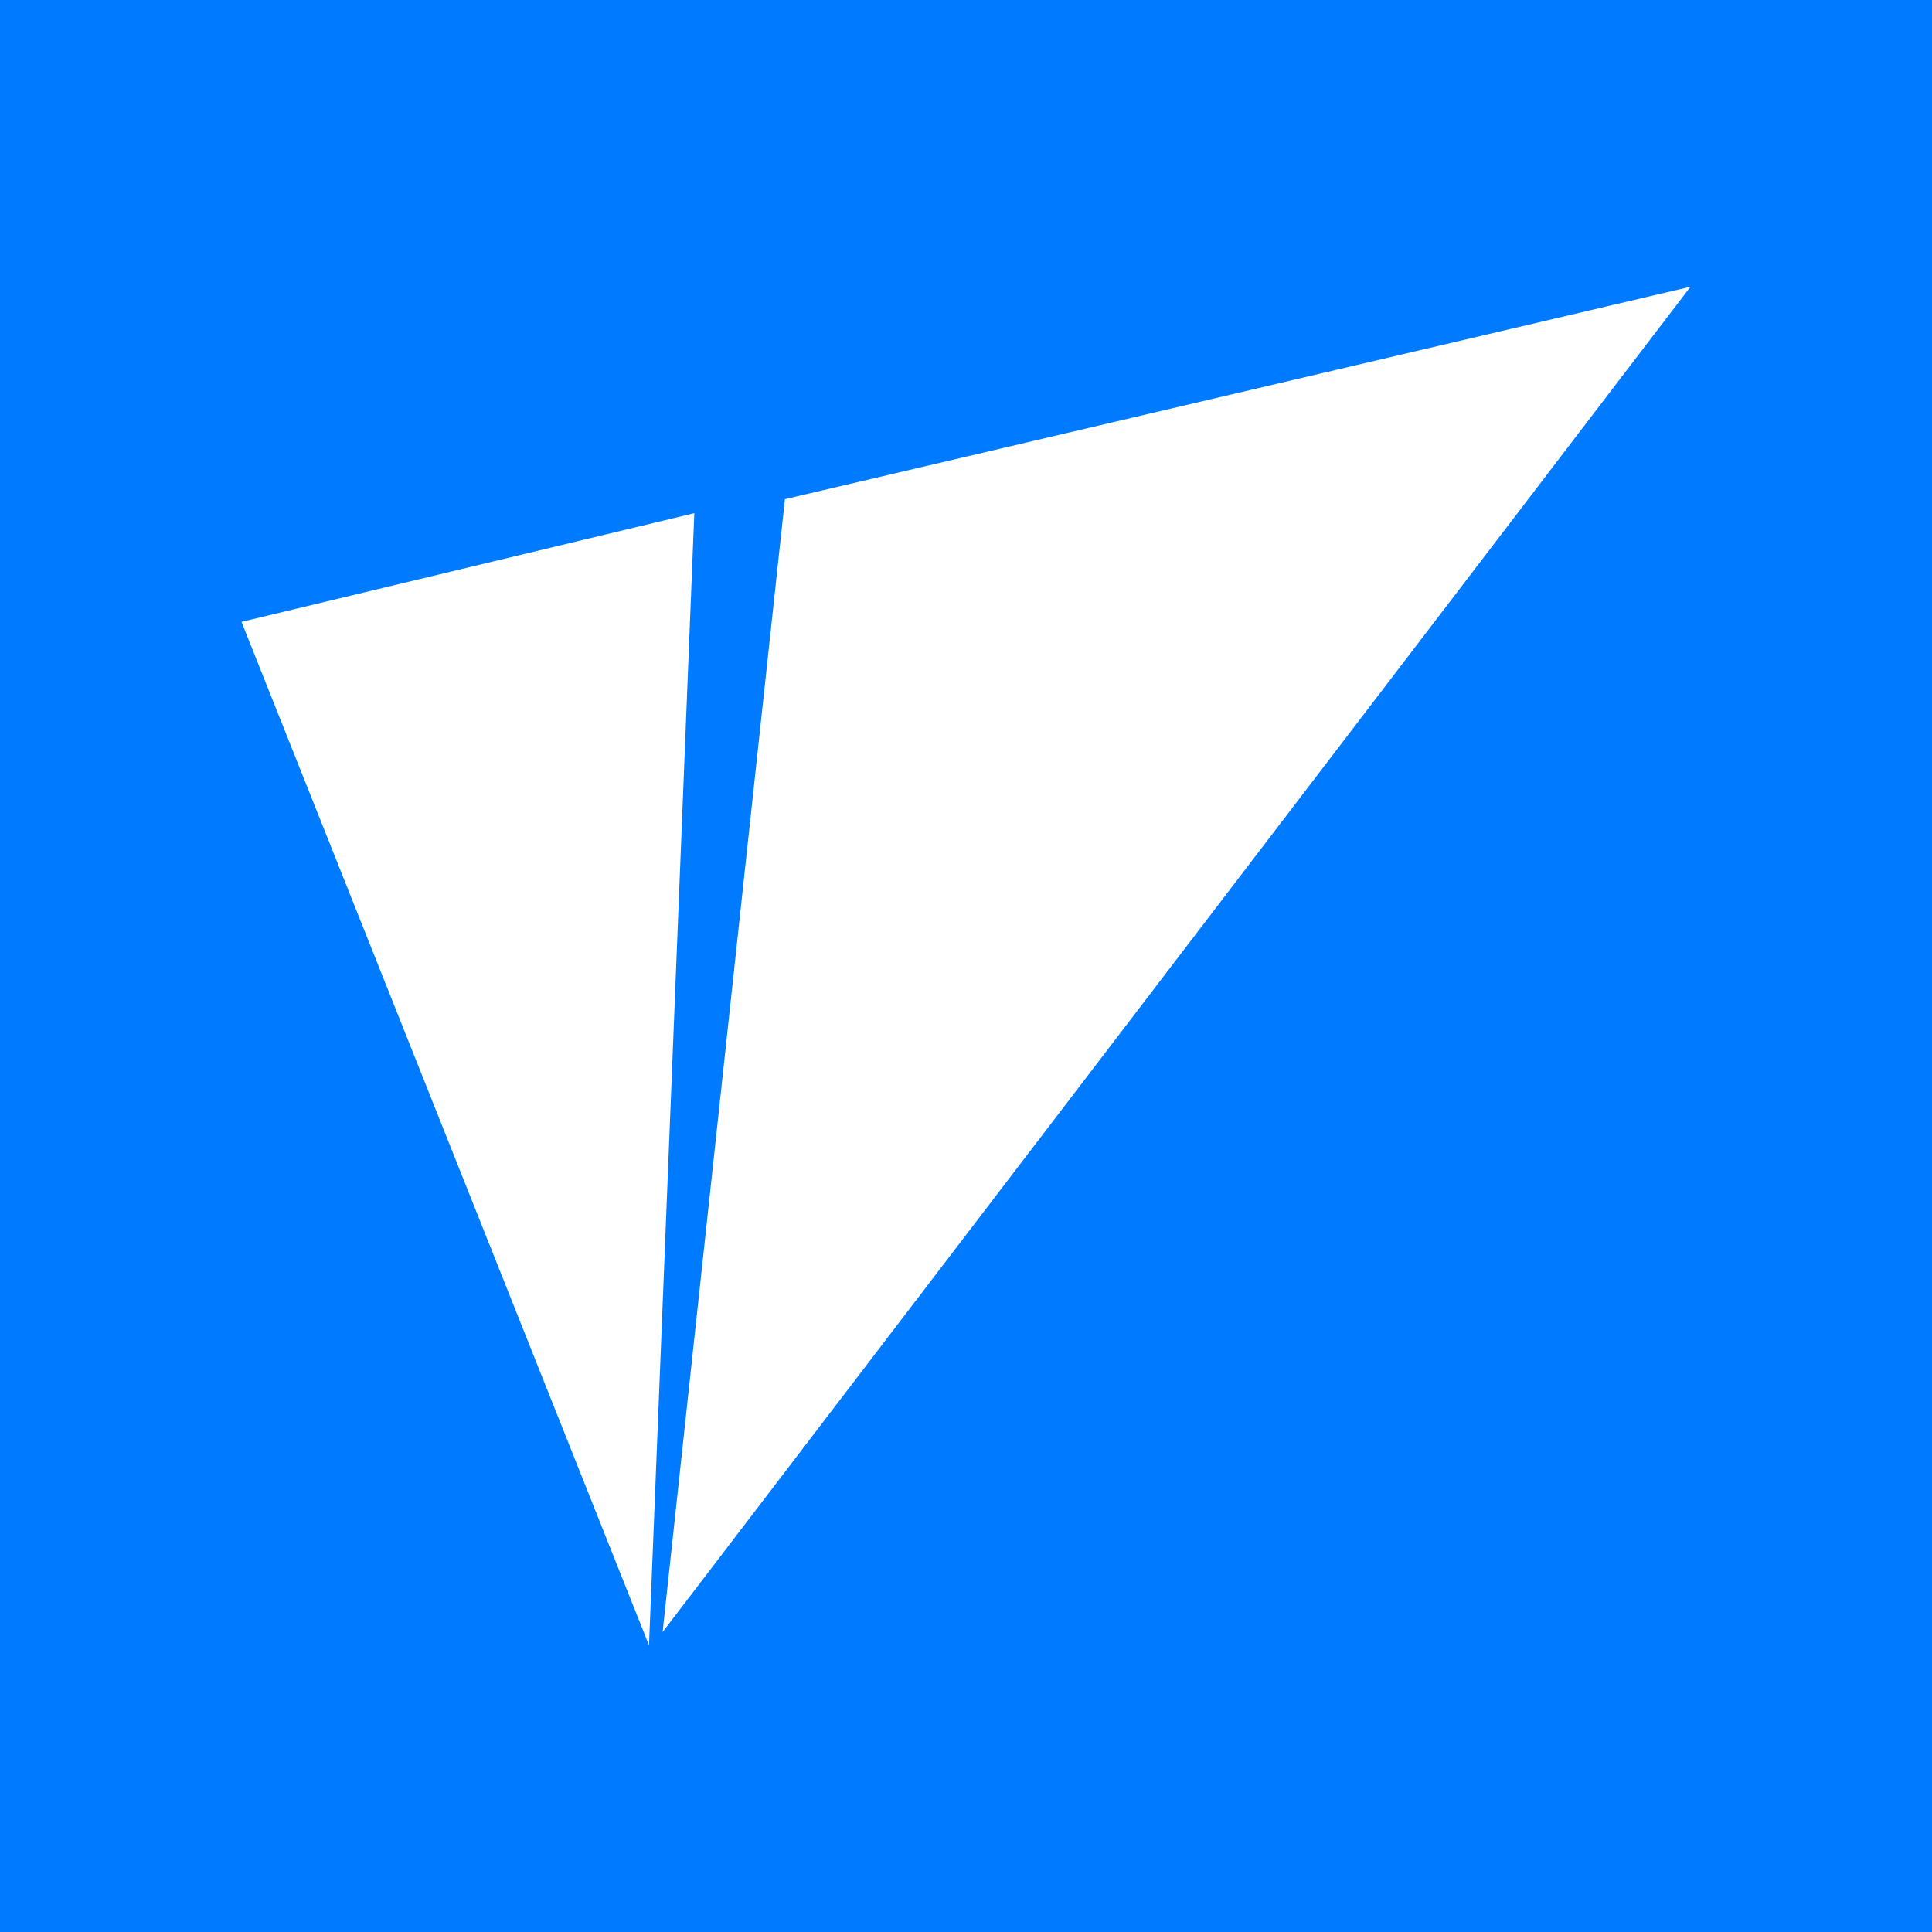 <svg width="24" height="24" viewBox="0 0 24 24" fill="none" xmlns="http://www.w3.org/2000/svg">
<rect x="0" y="0" width="24" height="24" fill="#333333" stroke="none"/>
<g clip-path="url(#clip0_328_44518)">
<path d="M24 0H0V24H24V0Z" fill="#007AFF"/>
<path d="M3 7.725L8.625 6.375L8.062 20.438L3 7.725ZM9.75 6.201L21 3.562L8.231 20.274L9.75 6.206V6.201Z" fill="white"/>
</g>
<defs>
<clipPath id="clip0_328_44518">
<rect width="24" height="24" fill="white"/>
</clipPath>
</defs>
</svg>
